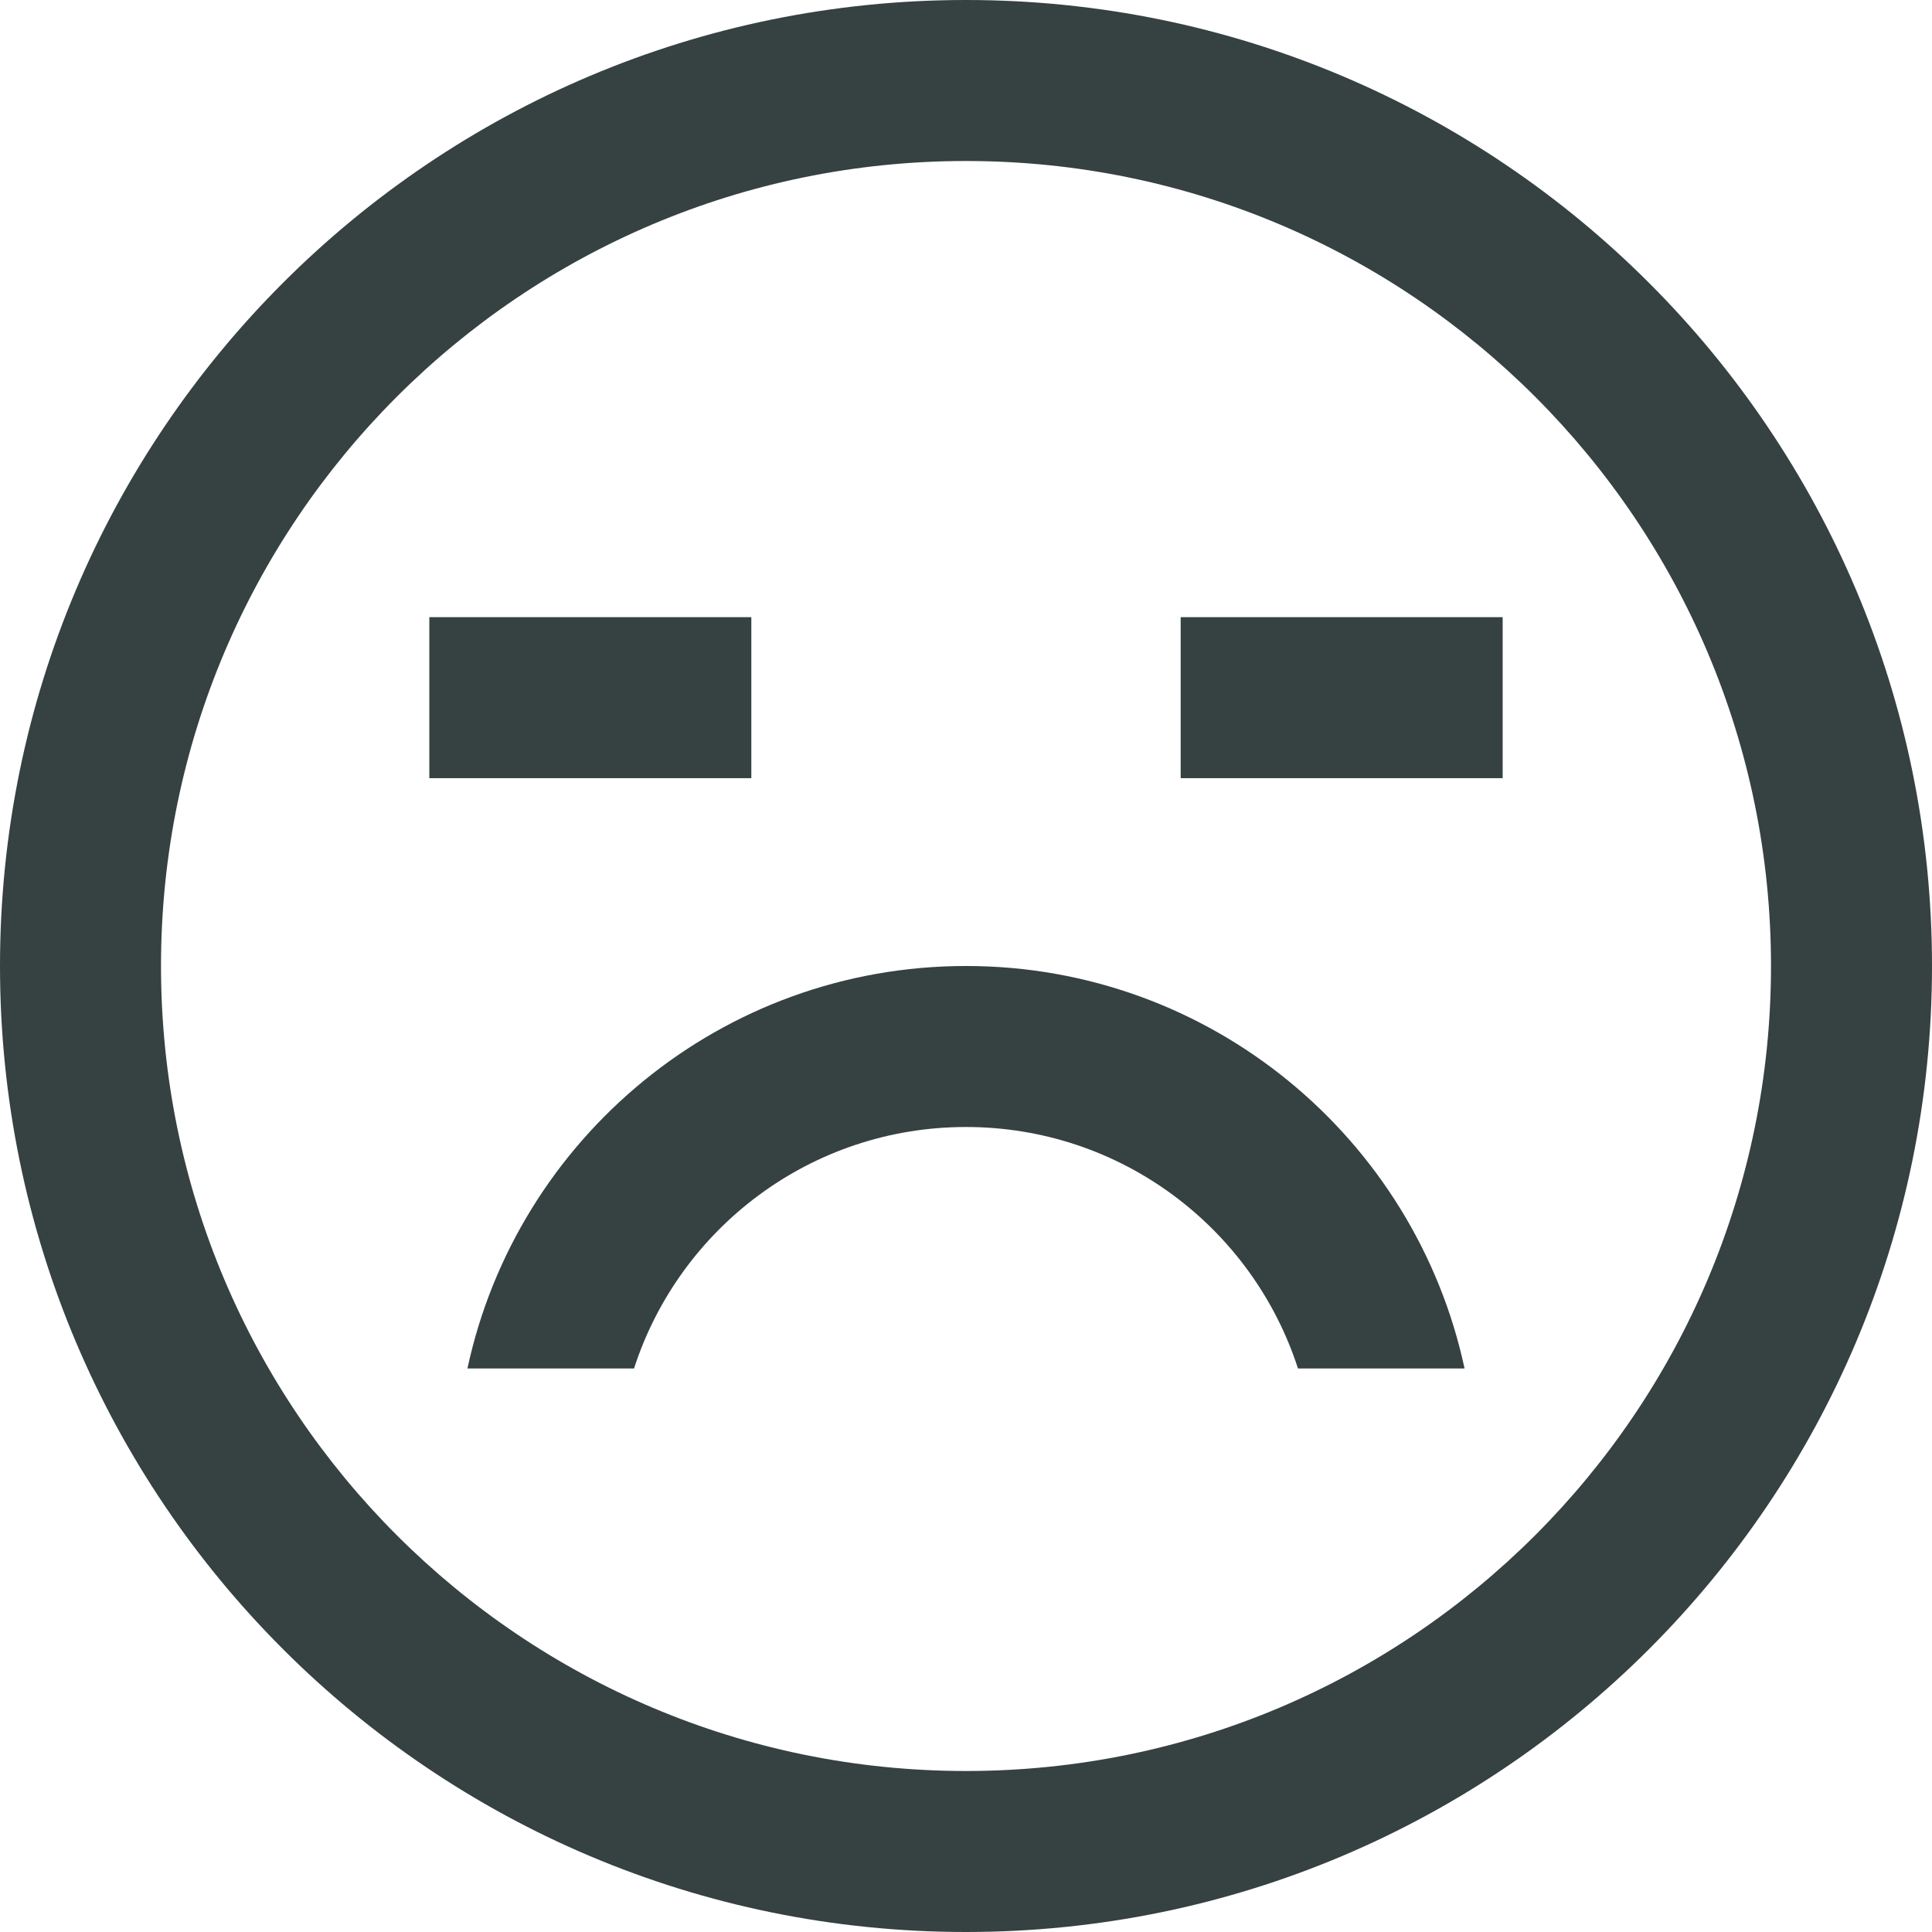 <svg width="18" height="18" viewBox="0 0 18 18" fill="none" xmlns="http://www.w3.org/2000/svg">
<path d="M7 7.25H4V5.75H7V7.25Z" fill="#364141"/>
<path d="M11 7.25H14V5.75H11V7.25Z" fill="#364141"/>
<path d="M9 9C6.72 9 4.815 10.607 4.355 12.75H5.907C6.329 11.444 7.554 10.5 9 10.5C10.446 10.5 11.671 11.444 12.093 12.75H13.645C13.185 10.607 11.28 9 9 9Z" fill="#364141"/>
<path fill-rule="evenodd" clip-rule="evenodd" d="M18 9C18 13.971 13.971 18 9 18C4.029 18 0 13.971 0 9C0 4.029 4.029 0 9 0C13.971 0 18 4.029 18 9ZM16.5 9C16.5 13.142 13.142 16.5 9 16.5C4.858 16.5 1.5 13.142 1.5 9C1.5 4.858 4.858 1.5 9 1.5C13.142 1.5 16.5 4.858 16.5 9Z" fill="#364141"/>
</svg>
